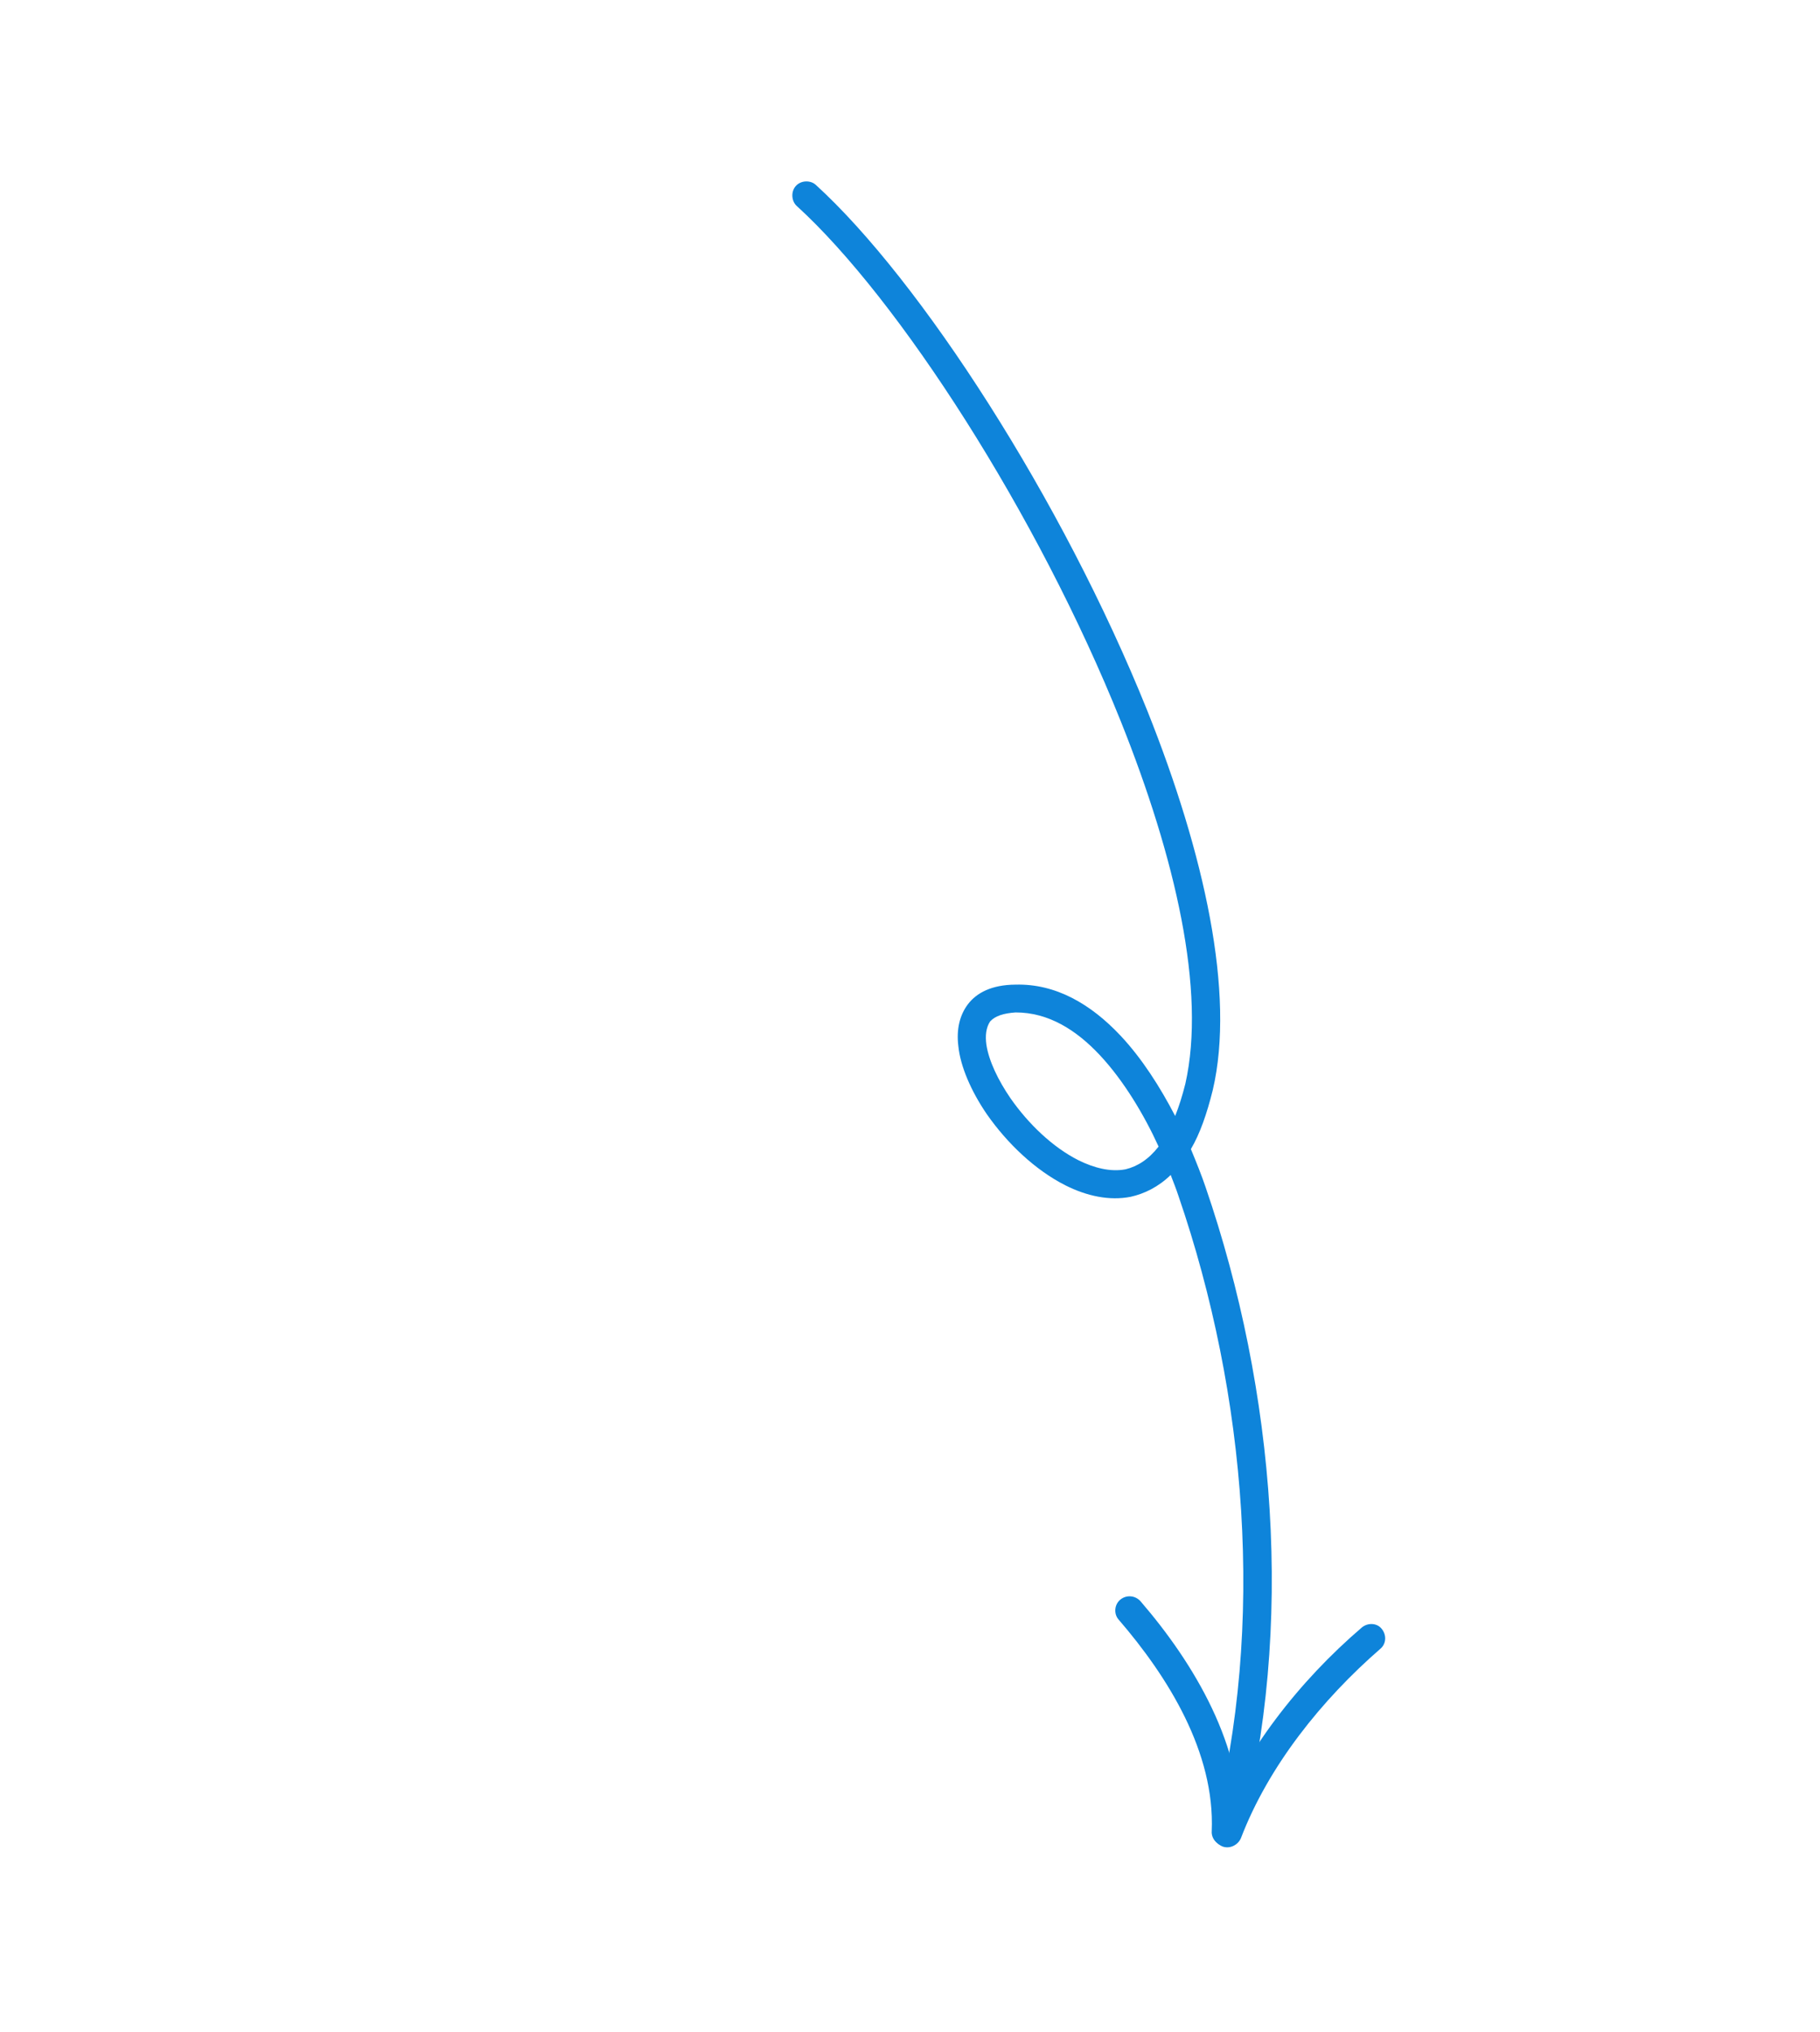 <svg width="146" height="163" viewBox="0 0 146 163" fill="none" xmlns="http://www.w3.org/2000/svg">
<g clip-path="url(#clip0_54_558)">
<path fill-rule="evenodd" clip-rule="evenodd" d="M95.533 92.174C95.969 93.229 96.397 94.291 96.706 95.207C102.305 111.506 103.9 130.567 99.465 147.228C99.299 147.831 98.699 148.217 98.089 148.054C97.48 147.891 97.141 147.288 97.307 146.684C101.55 130.376 99.999 111.825 94.537 95.934C94.37 95.42 94.14 94.836 93.913 94.249C92.912 95.219 91.798 95.756 90.693 96.002C89.011 96.329 87.207 95.954 85.471 95.083C83.047 93.856 80.806 91.729 79.156 89.364C77.907 87.534 77.045 85.554 76.879 83.92C76.709 82.571 76.987 81.424 77.65 80.549C78.352 79.632 79.555 78.995 81.459 78.981C84.69 78.894 87.497 80.534 89.88 83.064C91.617 84.913 93.073 87.212 94.272 89.518C94.572 88.766 94.844 87.905 95.089 86.933C96.764 79.484 94.289 68.81 89.912 57.865C83.238 41.221 72.08 23.957 63.911 16.518C63.496 16.14 63.422 15.383 63.844 14.915C64.265 14.448 65.023 14.447 65.438 14.825C73.815 22.453 85.206 40.017 92.047 57.035C96.612 68.47 99.101 79.69 97.29 87.43C96.812 89.357 96.253 90.956 95.533 92.174ZM92.942 91.971C92.153 92.986 91.253 93.565 90.289 93.795C89.071 94.027 87.749 93.676 86.526 93.074C84.444 92.028 82.488 90.142 81.059 88.092C80.079 86.662 79.33 85.117 79.128 83.803C79.028 83.075 79.096 82.441 79.425 81.936C79.832 81.484 80.524 81.277 81.465 81.212C84.121 81.202 86.355 82.639 88.219 84.626C90.147 86.682 91.801 89.462 92.942 91.971Z" fill="#0E84DA"/>
<path fill-rule="evenodd" clip-rule="evenodd" d="M97.399 146.62C99.779 140.486 104.264 134.813 109.248 130.545C109.736 130.144 110.45 130.19 110.814 130.625C111.249 131.122 111.215 131.859 110.728 132.259C106.054 136.323 101.765 141.639 99.541 147.46C99.287 148.022 98.636 148.323 98.069 148.114C97.432 147.841 97.144 147.182 97.399 146.62Z" fill="#0E84DA"/>
<path fill-rule="evenodd" clip-rule="evenodd" d="M97.205 146.884C97.468 140.581 93.722 134.529 89.713 129.887C89.349 129.453 89.383 128.715 89.871 128.314C90.358 127.914 91.072 127.961 91.506 128.459C95.817 133.465 99.774 140.12 99.493 147.002C99.445 147.614 98.895 148.085 98.28 148.067C97.665 148.051 97.157 147.496 97.205 146.884Z" fill="#0E84DA"/>
</g>
<defs>
<clipPath id="clip0_54_558">
<rect width="115.361" height="115.361" fill="white" transform="matrix(-0.743 -0.67 -0.67 0.743 162.928 77.26)"/>
</clipPath>
</defs>
</svg>
